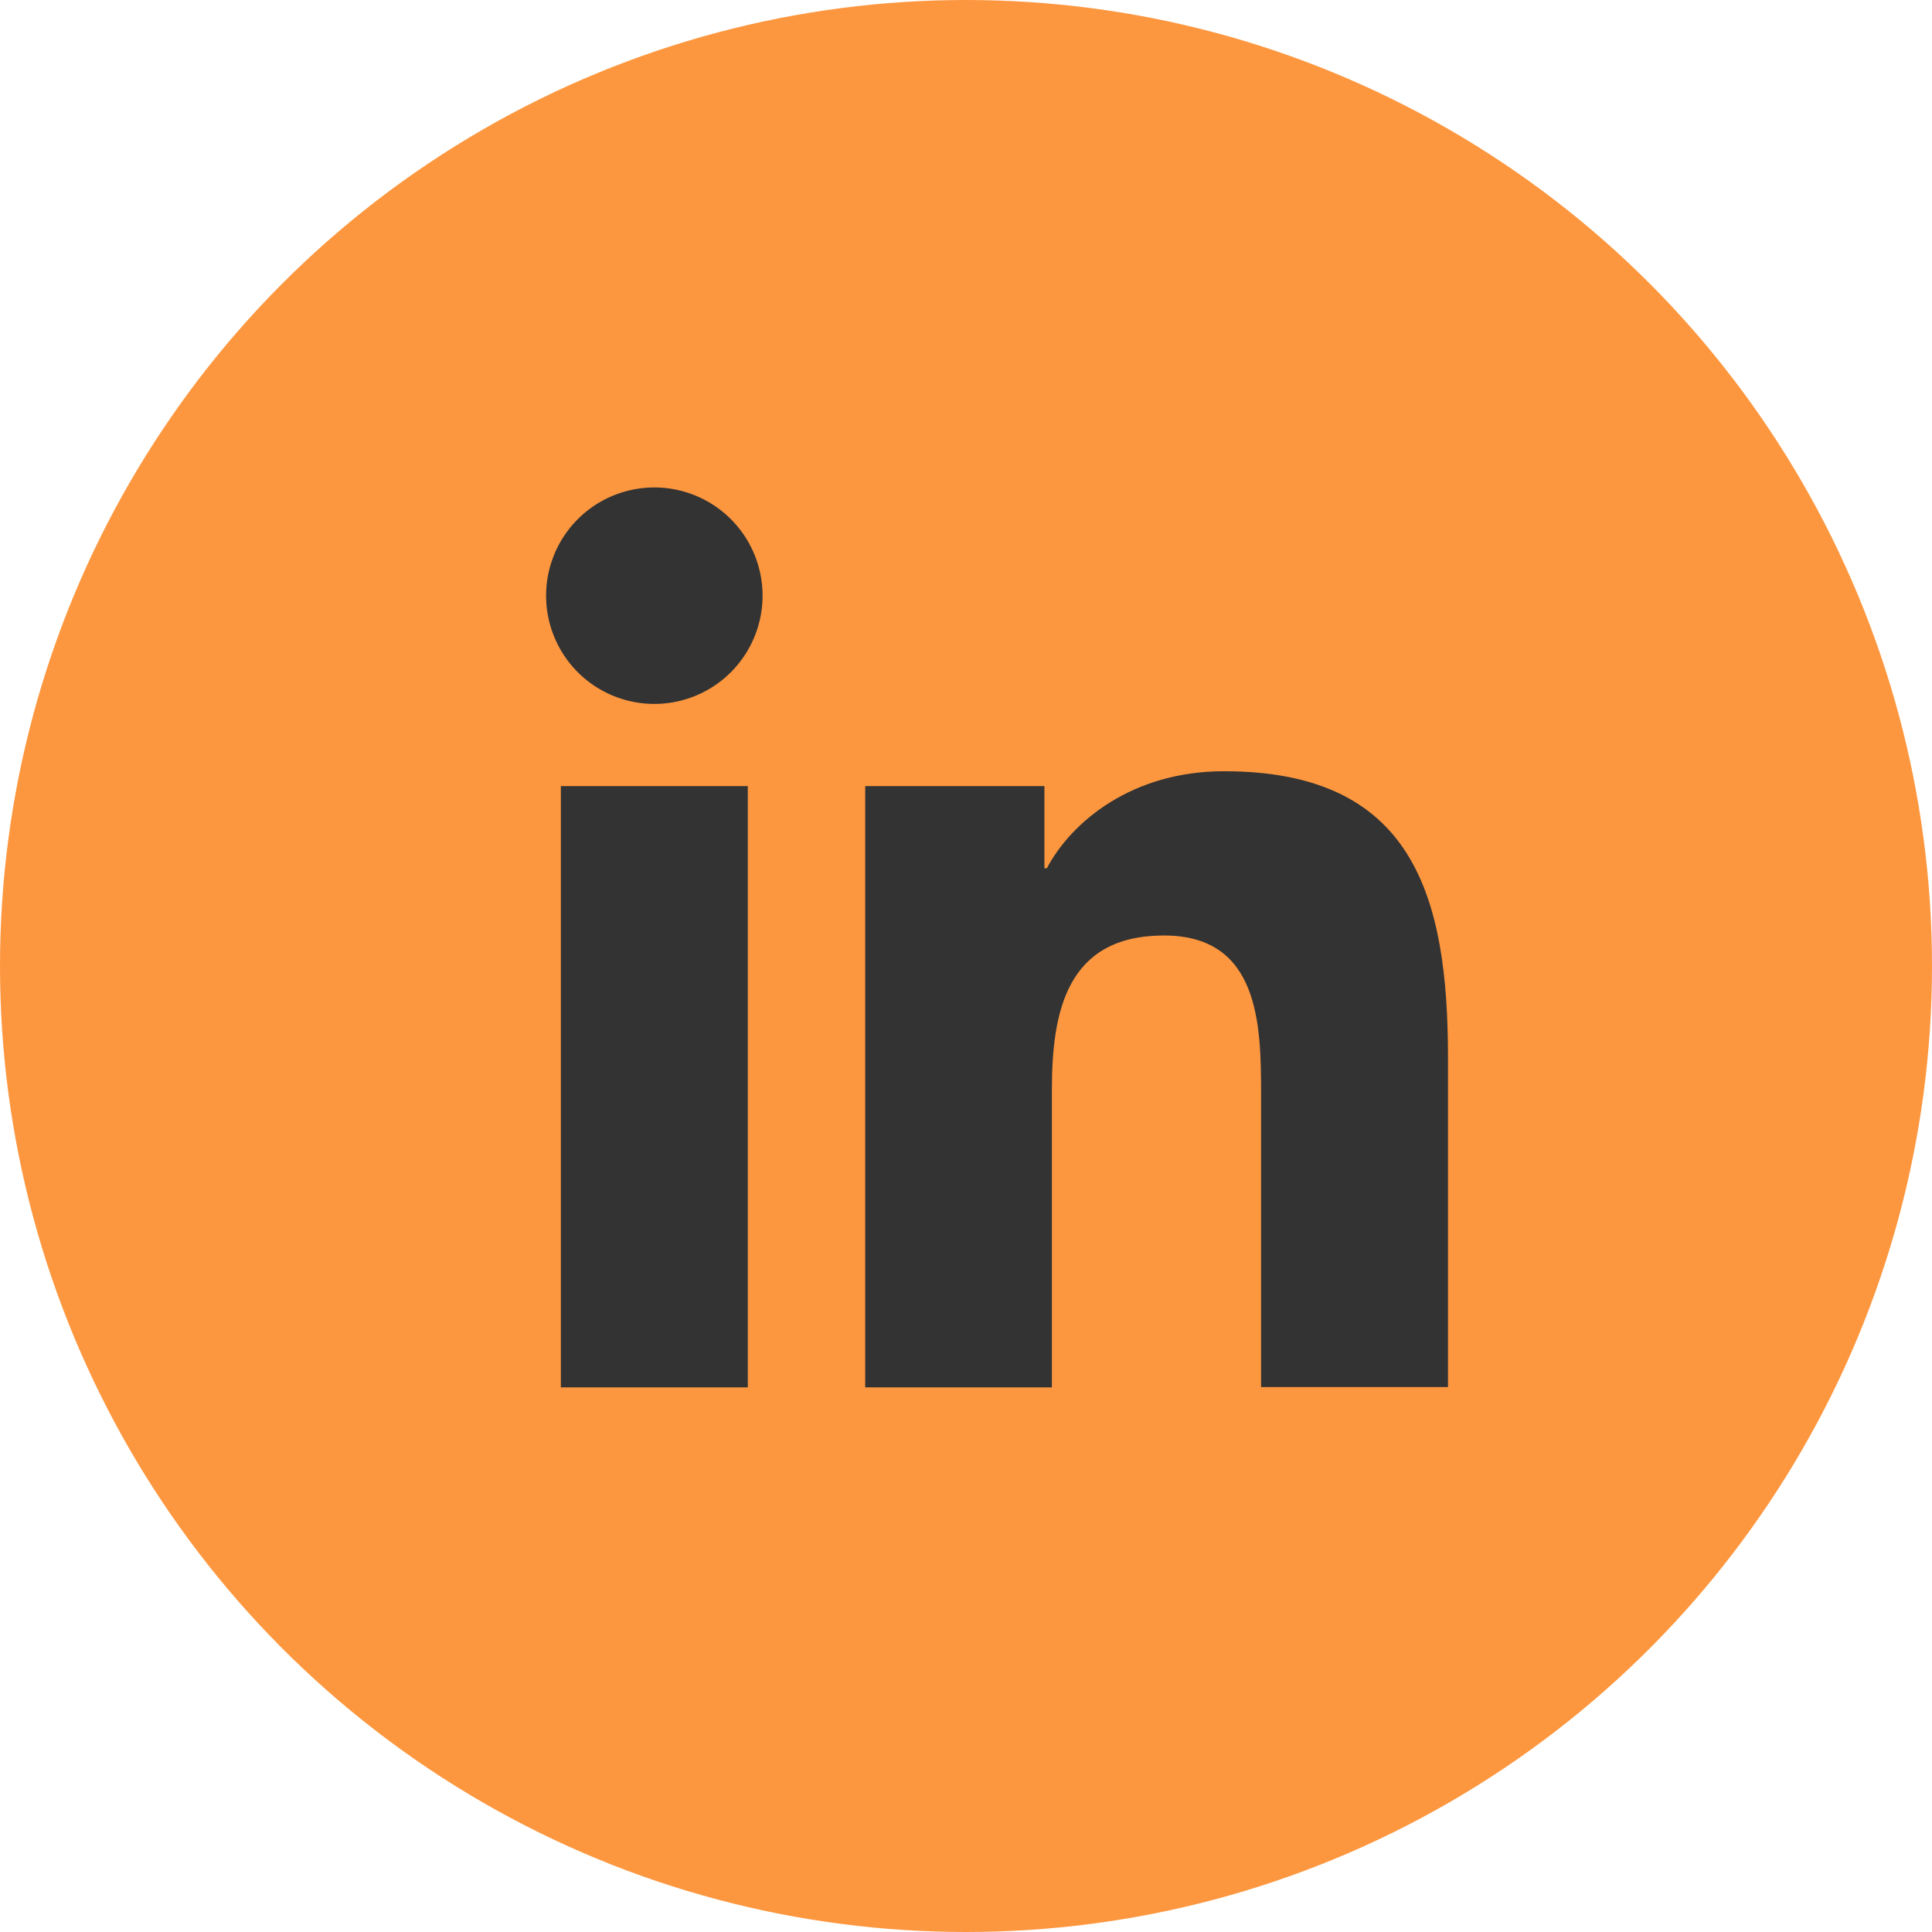 <svg xmlns="http://www.w3.org/2000/svg" viewBox="0 0 392.7 392.7"><defs><style>.cls-1{fill:#fd973f;}.cls-2{fill:#333;}</style></defs><g id="Capa_2" data-name="Capa 2"><g id="Capa_2-2" data-name="Capa 2"><circle class="cls-1" cx="196.35" cy="196.35" r="196.35"/><path class="cls-2" d="M114,159.78h38V282H114Zm19-60.7a22,22,0,1,1-22,22,22,22,0,0,1,22-22"/><path class="cls-2" d="M175.86,159.78h36.43v16.71h.49c5.08-9.61,17.47-19.73,36-19.73,38.45,0,45.54,25.28,45.54,58.18v67H256.33v-59.4c0-14.17-.28-32.39-19.74-32.39-19.76,0-22.78,15.43-22.78,31.36V282H175.86Z"/></g></g></svg>